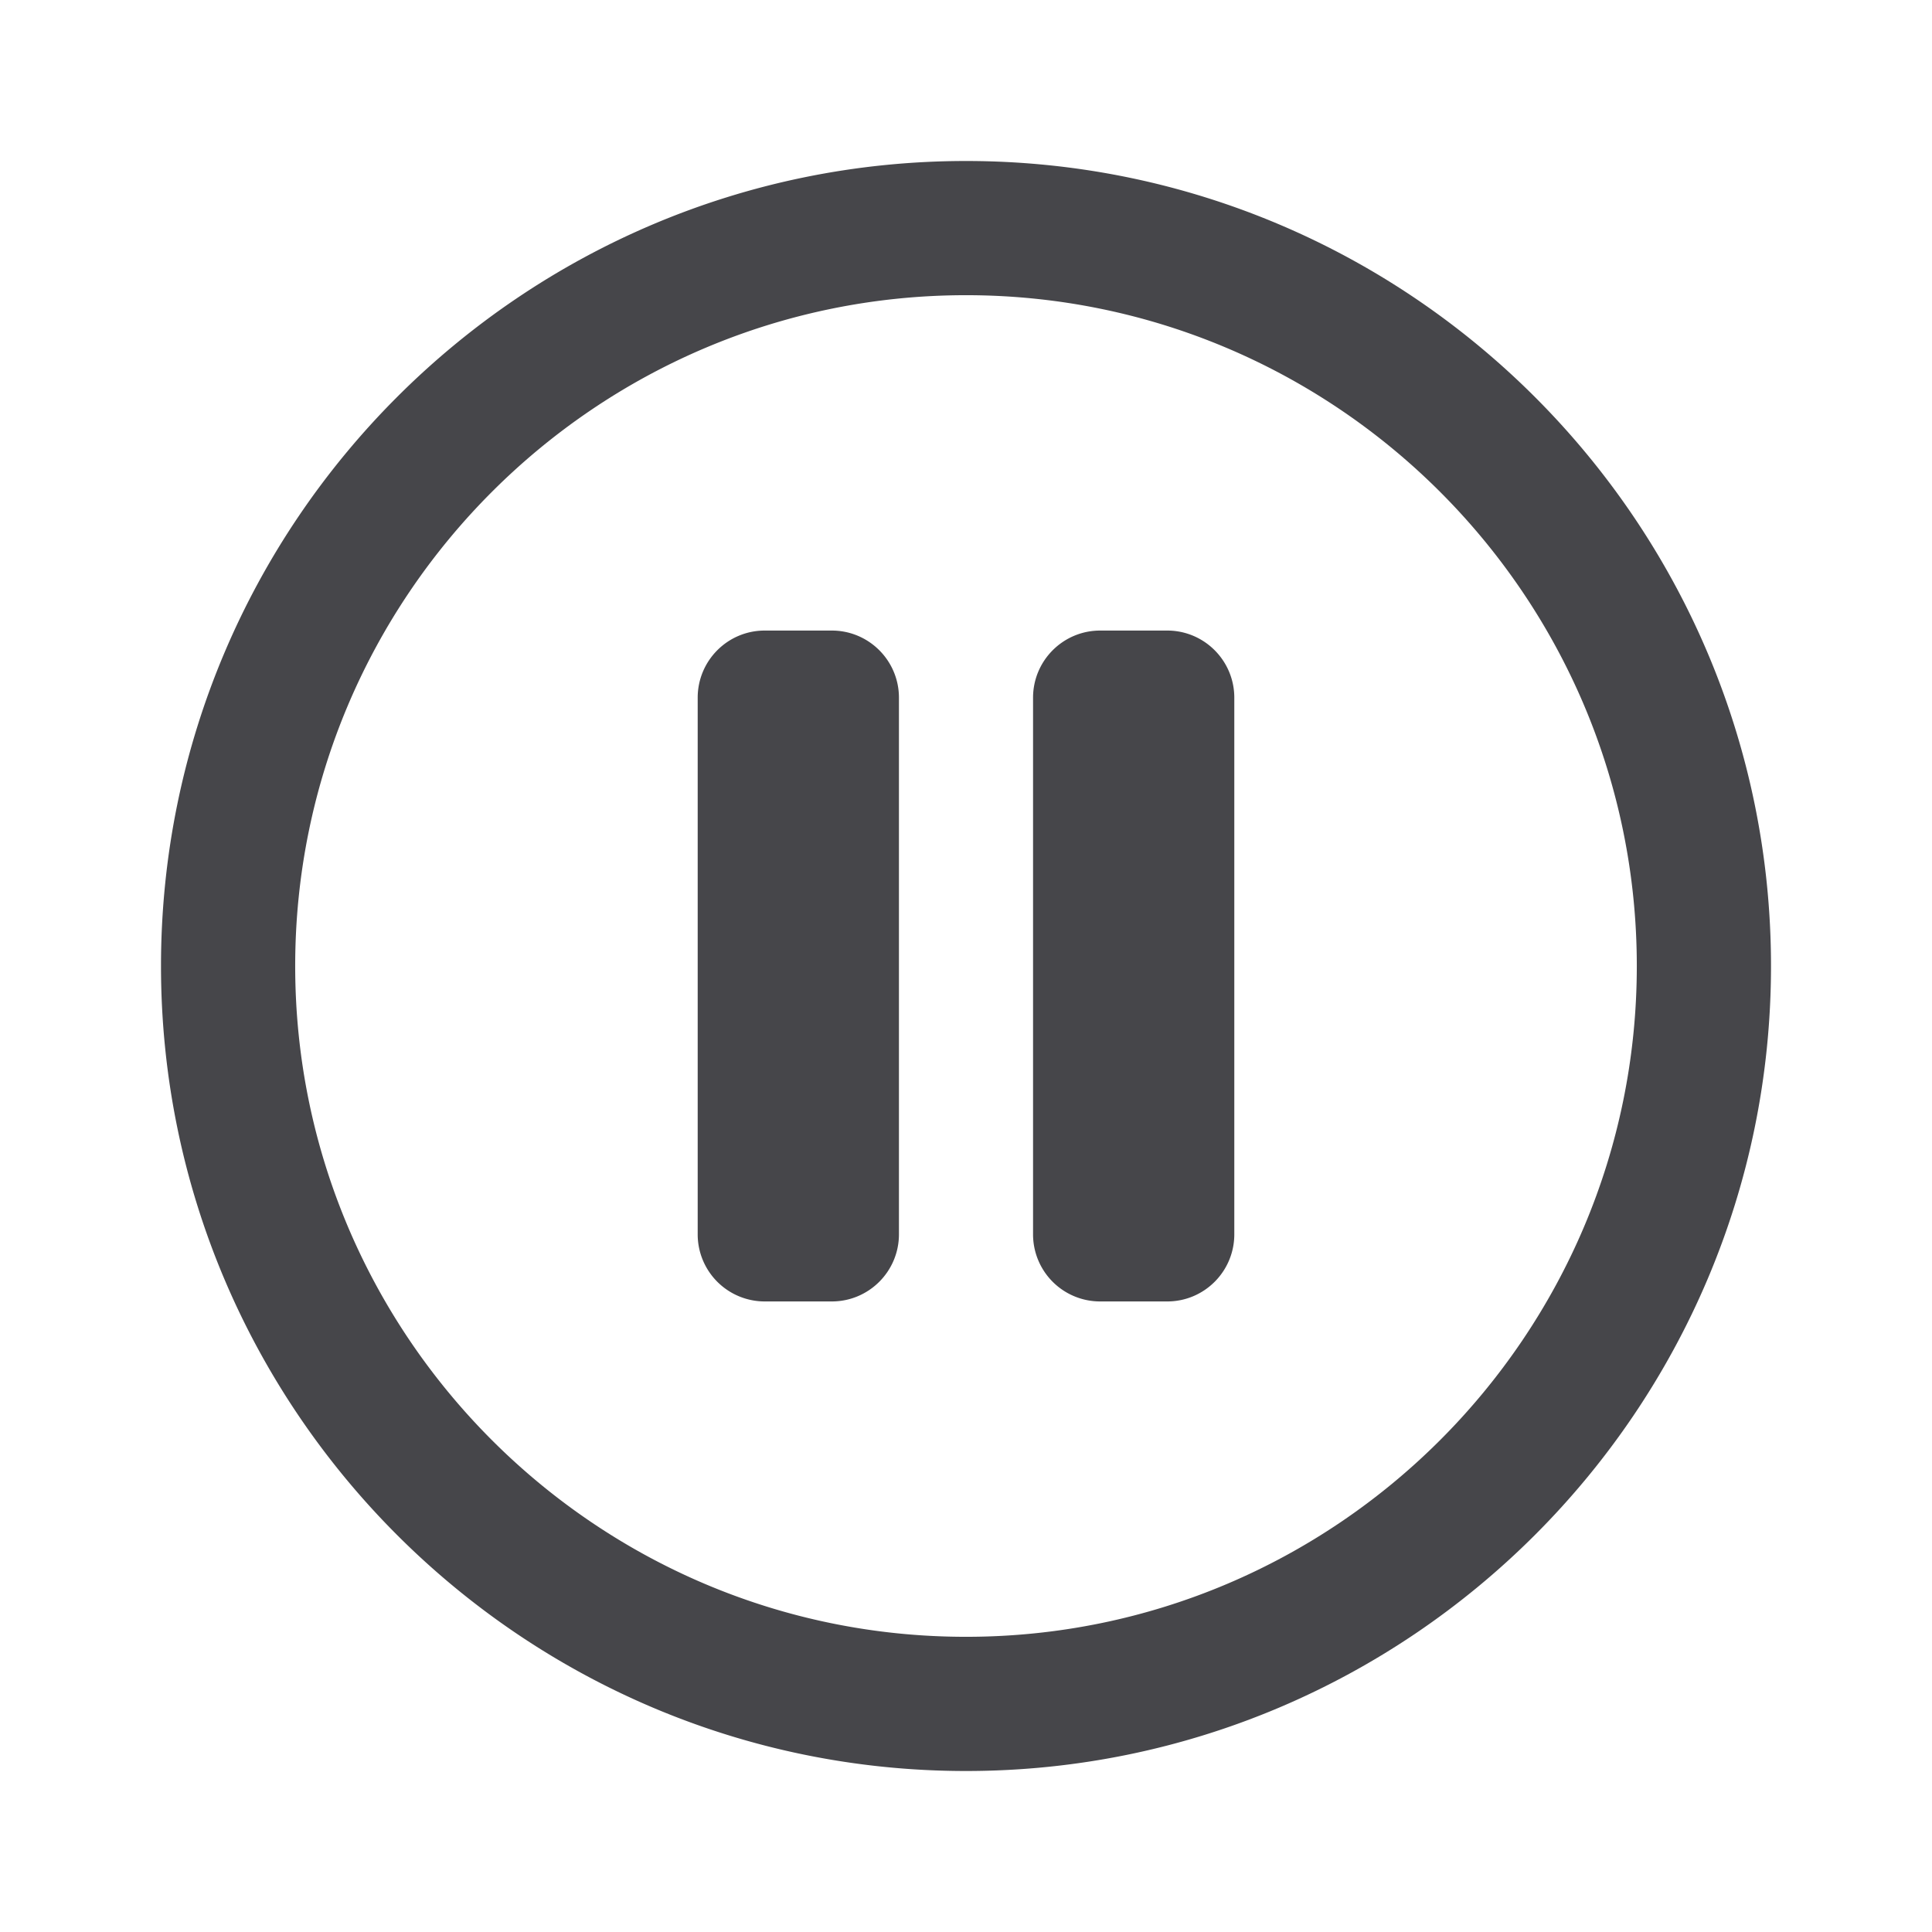 <svg xmlns="http://www.w3.org/2000/svg" fill="none" viewBox="0 0 24 24"><path fill="#46464A" fill-rule="evenodd" d="M12 22C6.486 22 2 17.514 2 12S6.486 2 12 2s10 4.486 10 10-4.486 10-10 10Zm0-18.333c-4.595 0-8.333 3.738-8.333 8.333 0 4.595 3.738 8.333 8.333 8.333 4.595 0 8.333-3.738 8.333-8.333 0-4.595-3.738-8.333-8.333-8.333Zm2.5 12.5h-.833a.833.833 0 0 1-.834-.834V8.667c0-.46.373-.834.834-.834h.833c.46 0 .833.374.833.834v6.666c0 .46-.372.834-.833.834Zm-4.167 0H9.5a.833.833 0 0 1-.833-.834V8.667c0-.46.372-.834.833-.834h.833c.461 0 .834.374.834.834v6.666c0 .46-.373.834-.834.834Z" clip-rule="evenodd"/></svg>